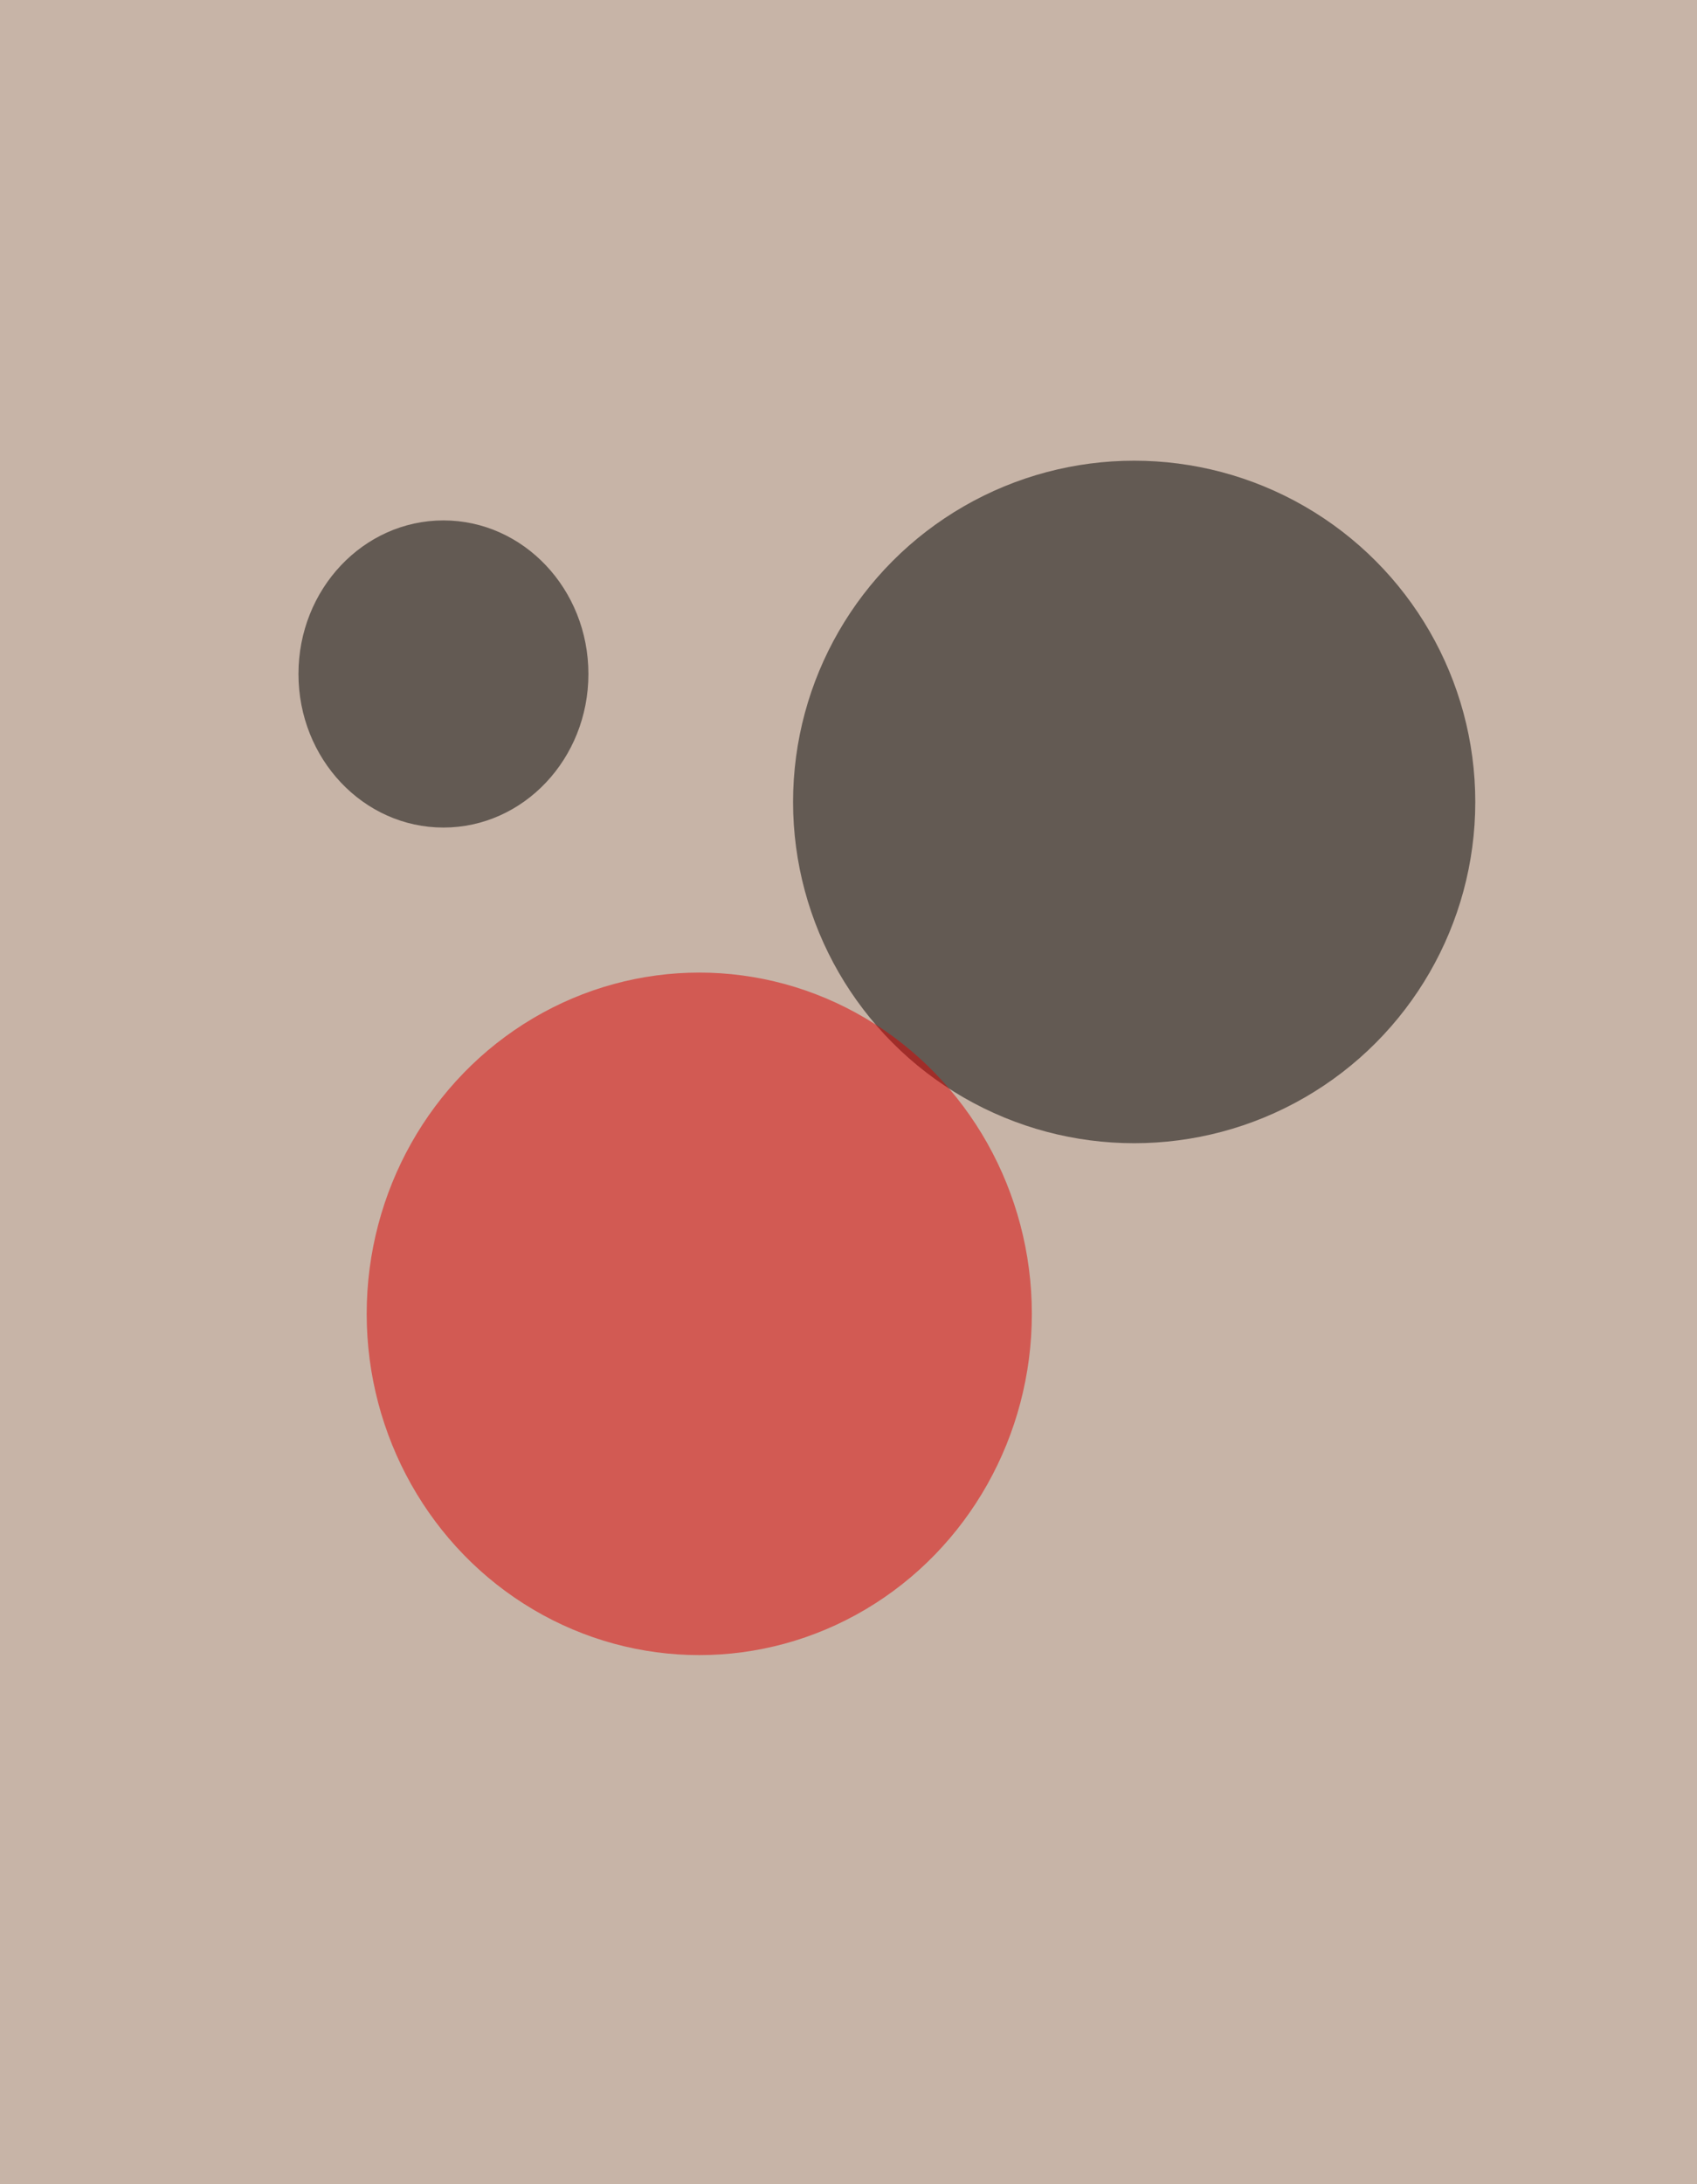 <svg xmlns="http://www.w3.org/2000/svg" baseProfile="tiny" version="1.2" viewBox="0 0 199 256"><path fill="#C7B4A7" d="M0 0h199v256H0z"/><circle cx="133" cy="94" r="40" fill-opacity=".502"/><ellipse cx="82" cy="154" fill="#DE0000" fill-opacity=".502" rx="39" ry="40"/><ellipse cx="52" cy="79" fill-opacity=".502" rx="17" ry="18"/></svg>